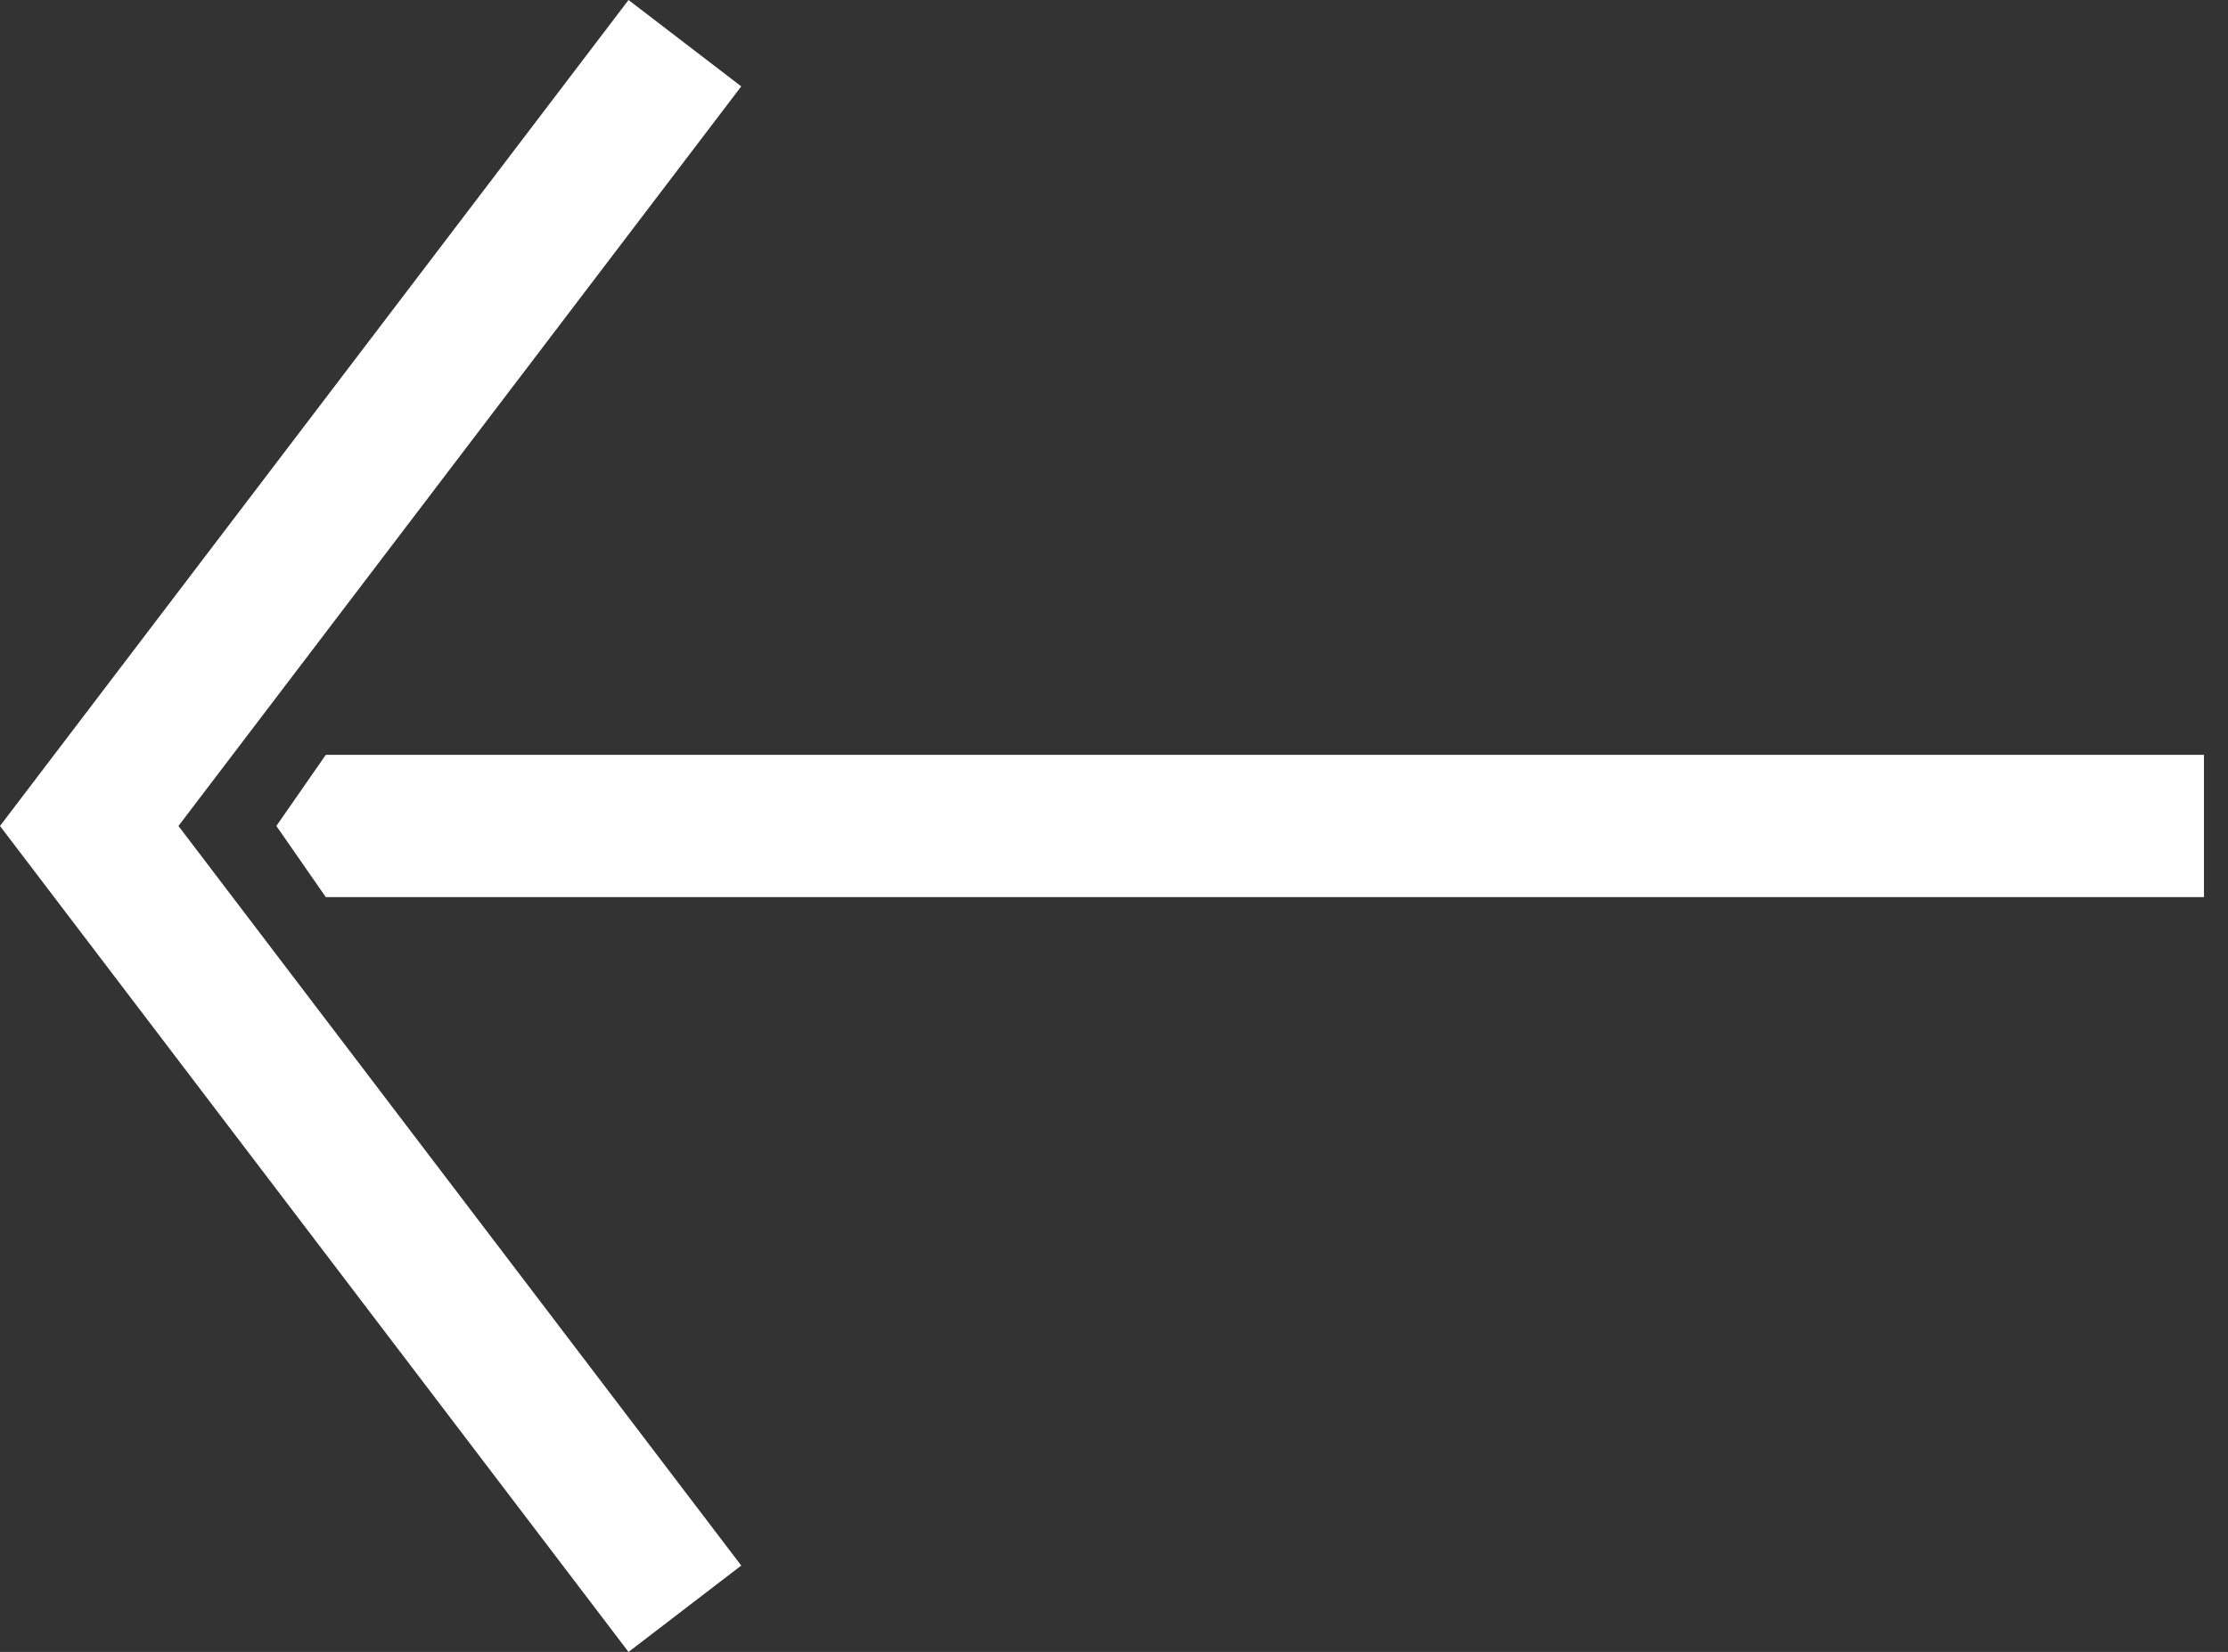 <?xml version="1.0" encoding="UTF-8"?>
<svg width="89px" height="66px" viewBox="0 0 89 66" version="1.1" xmlns="http://www.w3.org/2000/svg" xmlns:xlink="http://www.w3.org/1999/xlink">
    <rect x="0" y="0" width="89" height="66" fill="#333333" stroke="none"/>
    <!-- Generator: Sketch 53.2 (72643) - https://sketchapp.com -->
    <title>Combined Shape Copy</title>
    <desc>Created with Sketch.</desc>
    <g id="Page-1" stroke="none" stroke-width="1" fill="none" fill-rule="evenodd">
        <g id="Desktop-HD-Copy-74" transform="translate(-37, -581)" fill="#FFFFFF" fill-rule="nonzero">
            <g id="Group-4" transform="translate(-540, 427)">
                <path d="M652.025,189.843 L577,189.843 L577,184.157 L652.025,184.157 L654,187 L652.025,189.843 Z M635.43,157.451 L639.933,154 L665.04,187 L639.933,220 L635.43,216.549 L657.912,187 L635.43,157.451 Z" id="Combined-Shape-Copy" transform="translate(621.02, 187) rotate(-180) translate(-621.02, -187) "></path>
            </g>
        </g>
    </g>
</svg>